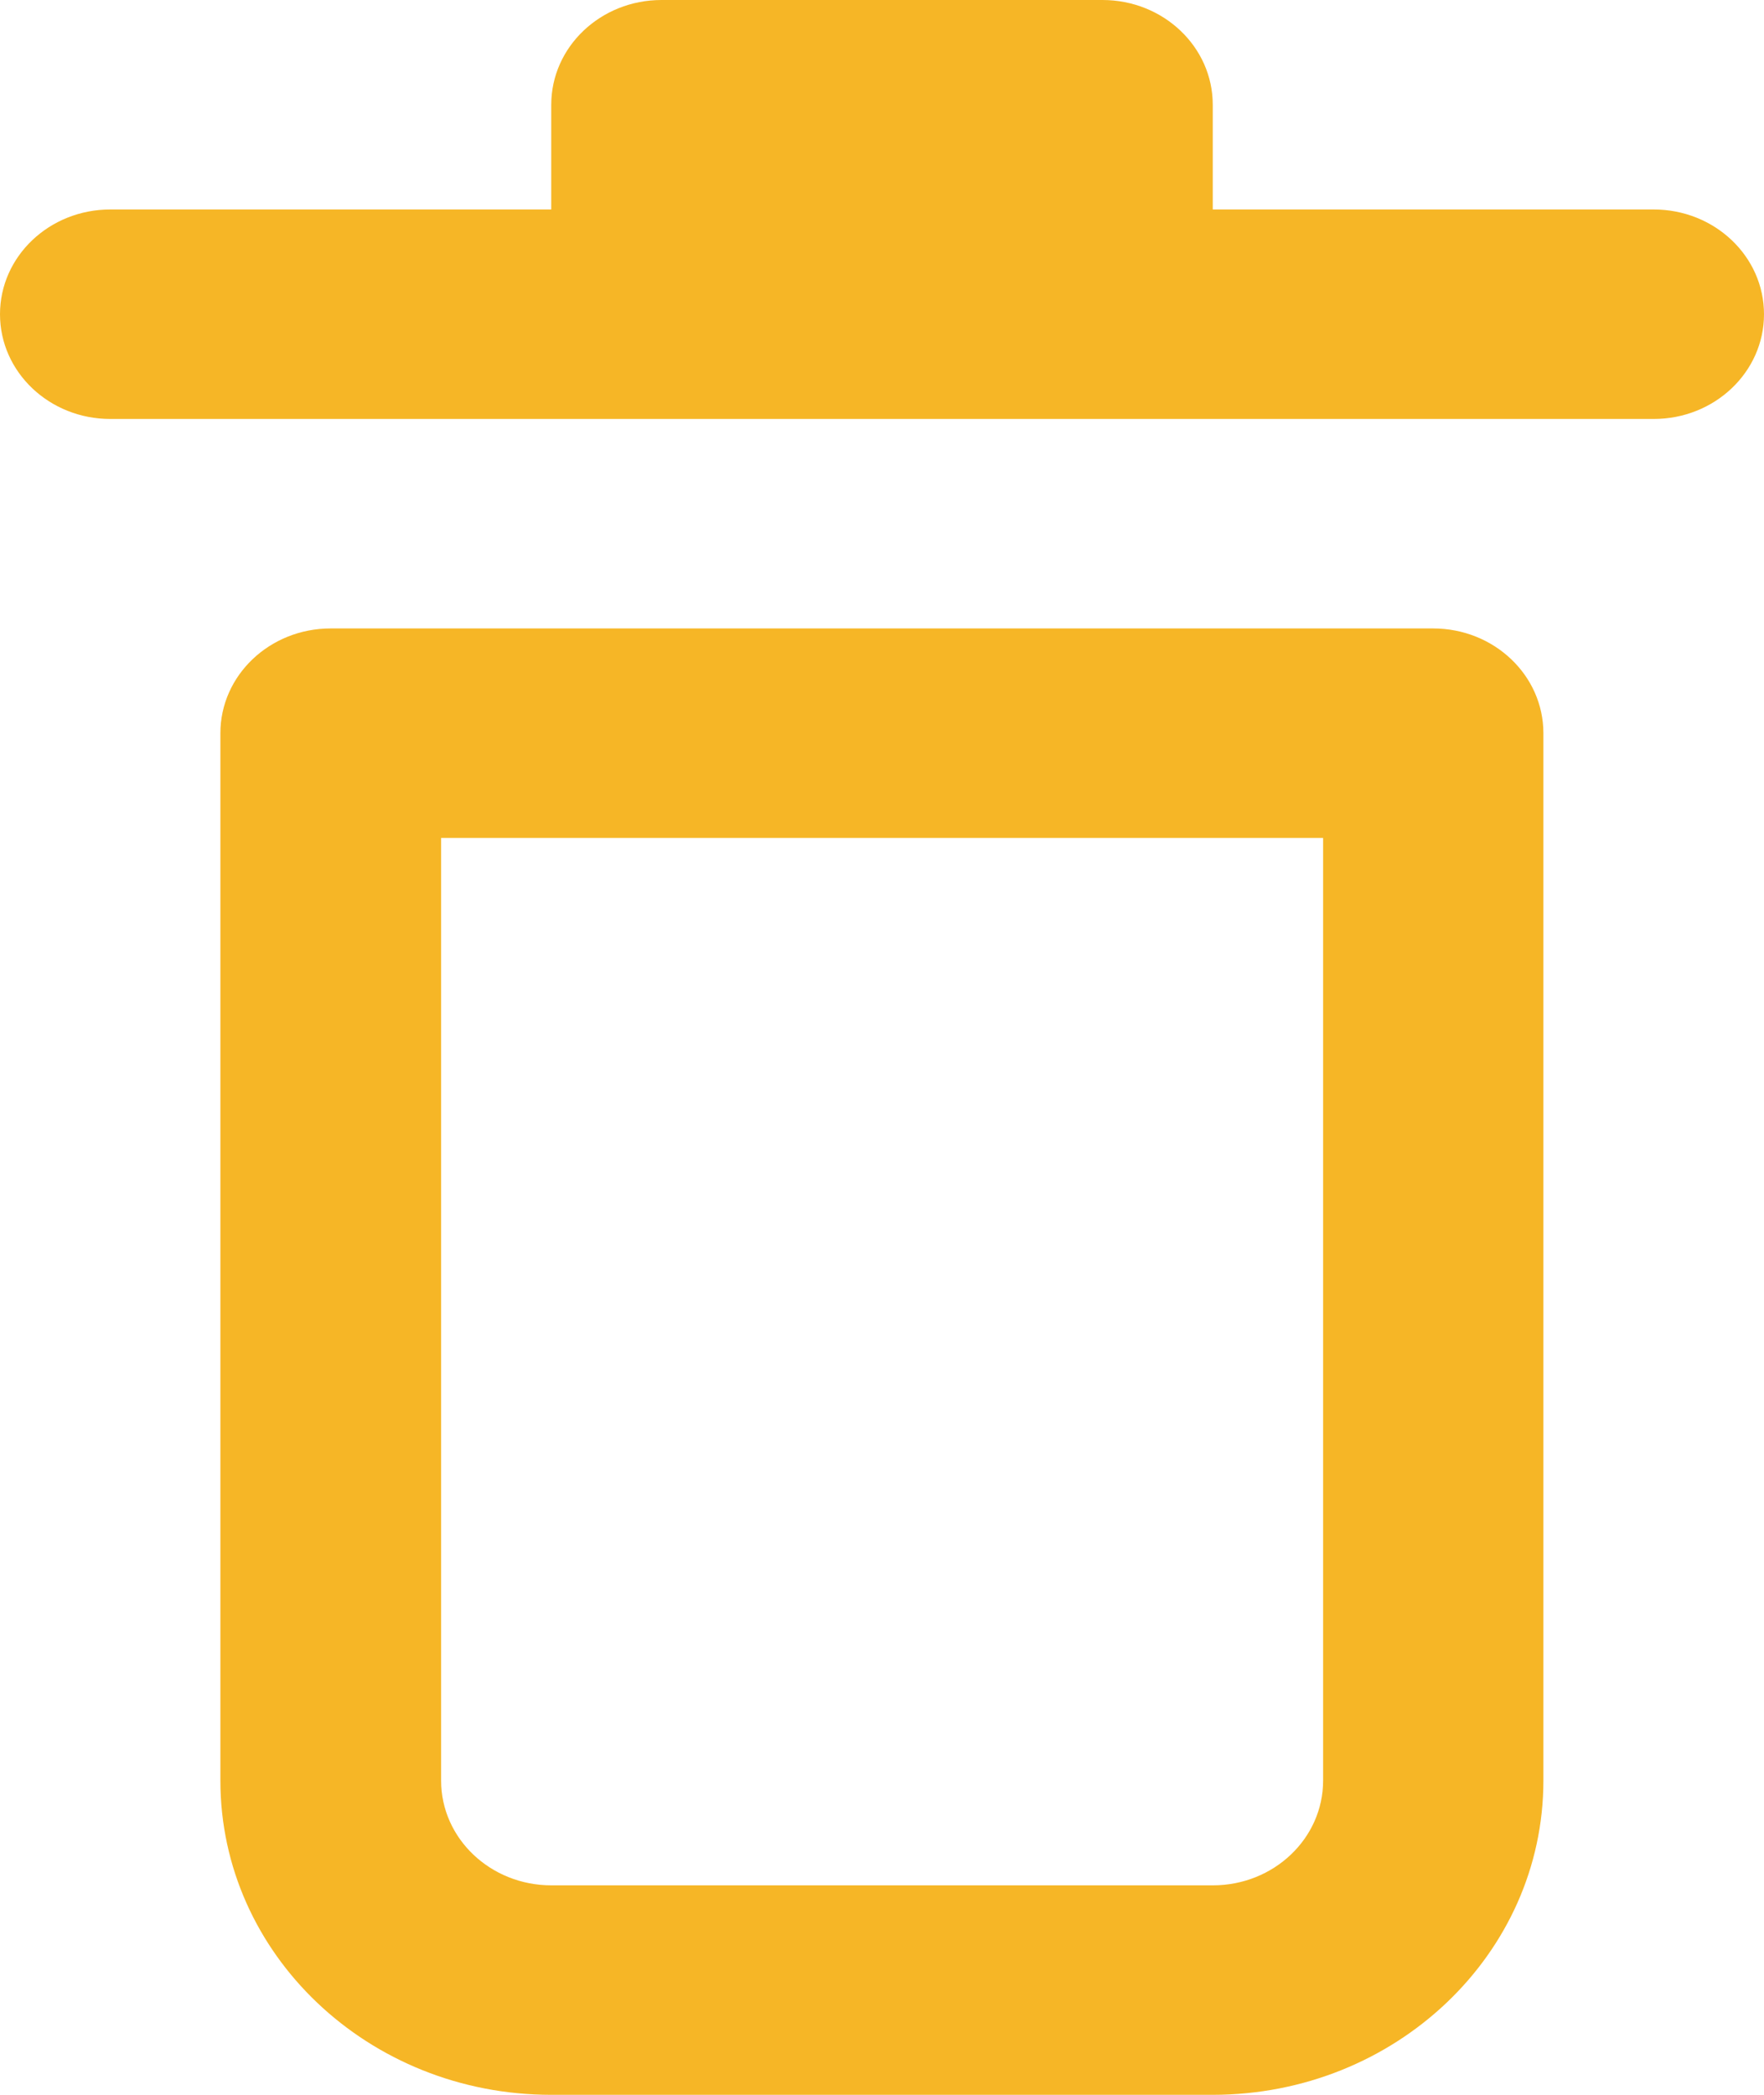 <svg width="16" height="19" viewBox="0 0 16 19" fill="none" xmlns="http://www.w3.org/2000/svg">
<path fill-rule="evenodd" clip-rule="evenodd" d="M12.999 5.7C13.551 5.7 13.999 6.125 13.999 6.65V16.15C13.999 17.724 12.656 19 10.999 19H4.999C3.342 19 1.999 17.724 1.999 16.15V6.65C1.999 6.125 2.447 5.7 2.999 5.7H12.999ZM12.001 7.6H4.001V16.15C4.001 16.675 4.449 17.1 5.001 17.1H11.001C11.553 17.1 12.001 16.675 12.001 16.15V7.6ZM5 0.95C5 0.425 5.448 -9.65645e-08 6 0L10 6.99382e-07C10.552 7.95947e-07 11 0.425 11 0.95V1.9L15 1.9C15.552 1.9 16 2.325 16 2.85C16 3.375 15.552 3.8 15 3.8L1 3.8C0.448 3.8 -9.17363e-08 3.375 0 2.85C9.17363e-08 2.325 0.448 1.9 1 1.9L5 1.9L5 0.95Z" fill="#F6B626"/>
</svg>
